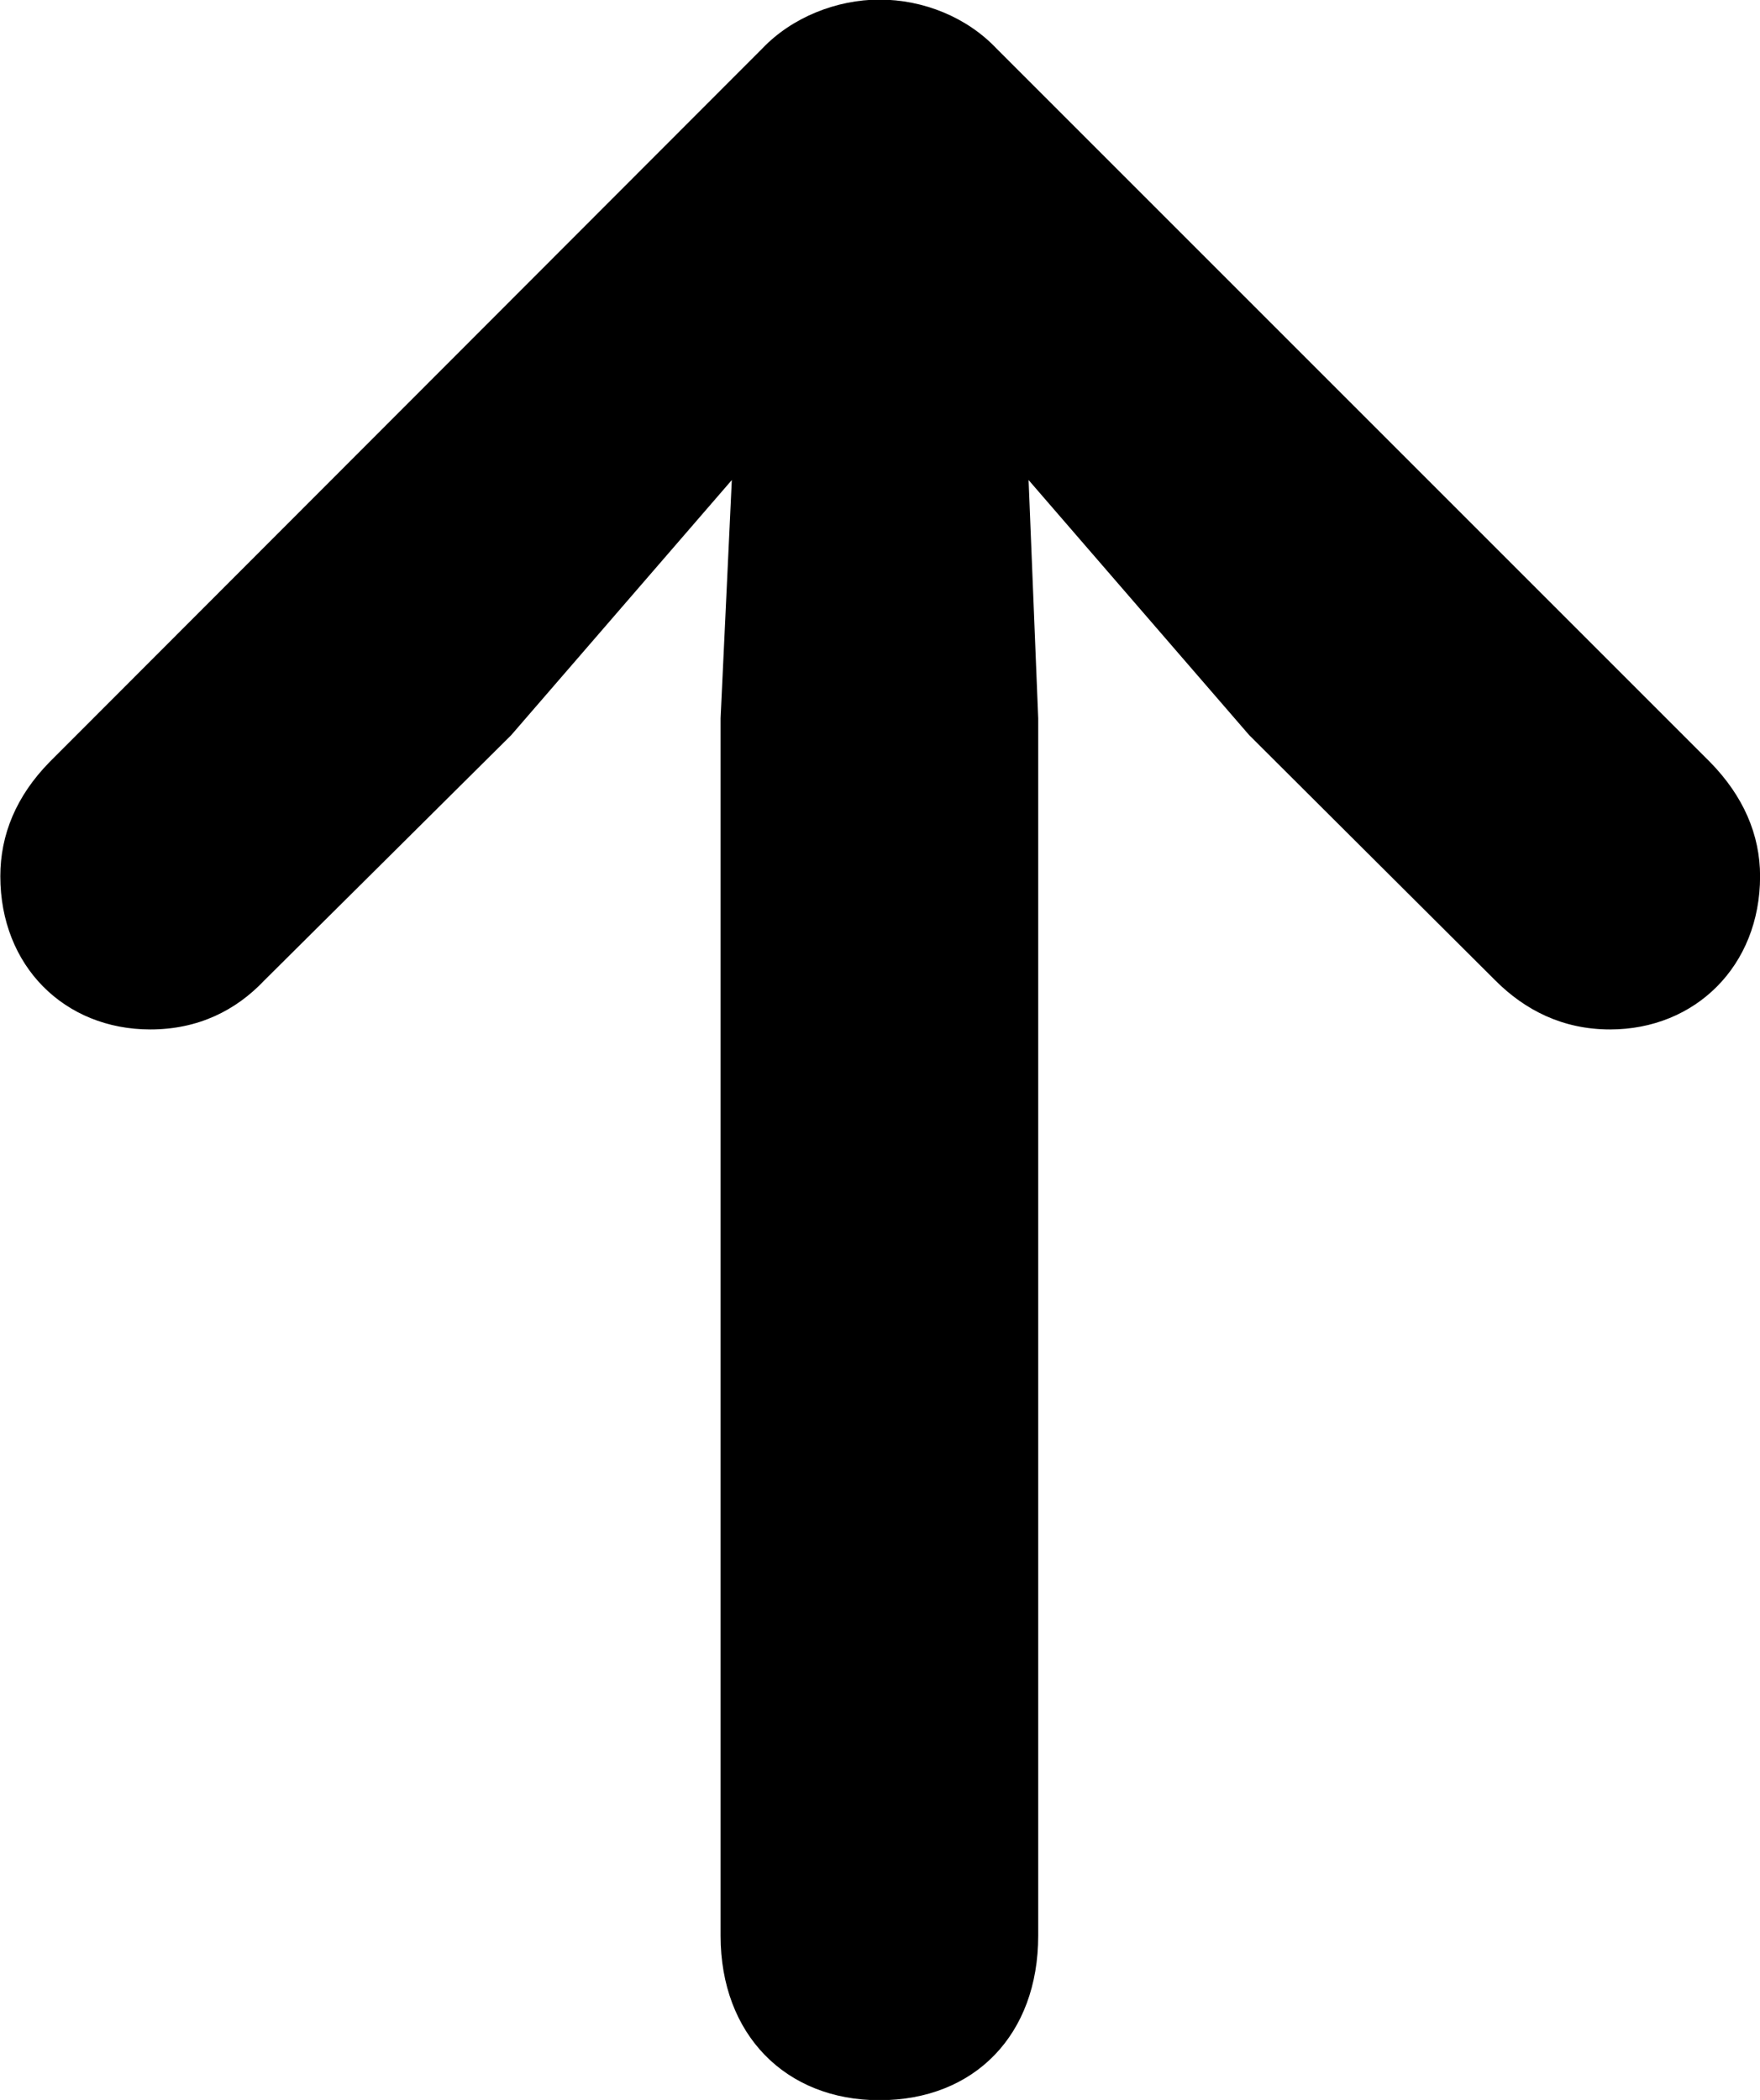 <svg xmlns="http://www.w3.org/2000/svg" viewBox="0 0 21.943 26.182" fill="currentColor" aria-hidden="true">
  <path d="M10.964 26.185C12.154 26.185 12.944 25.365 12.944 24.135V8.955L12.824 5.985L15.574 9.165L18.644 12.225C19.014 12.595 19.484 12.835 20.074 12.835C21.134 12.835 21.944 12.045 21.944 10.925C21.944 10.405 21.734 9.925 21.324 9.505L12.424 0.605C12.054 0.215 11.514 -0.005 10.964 -0.005C10.434 -0.005 9.874 0.215 9.504 0.605L0.614 9.505C0.204 9.925 0.004 10.405 0.004 10.925C0.004 12.045 0.804 12.835 1.874 12.835C2.474 12.835 2.944 12.595 3.294 12.225L6.374 9.165L9.124 5.985L8.984 8.955V24.135C8.984 25.365 9.794 26.185 10.964 26.185Z"/>
</svg>
